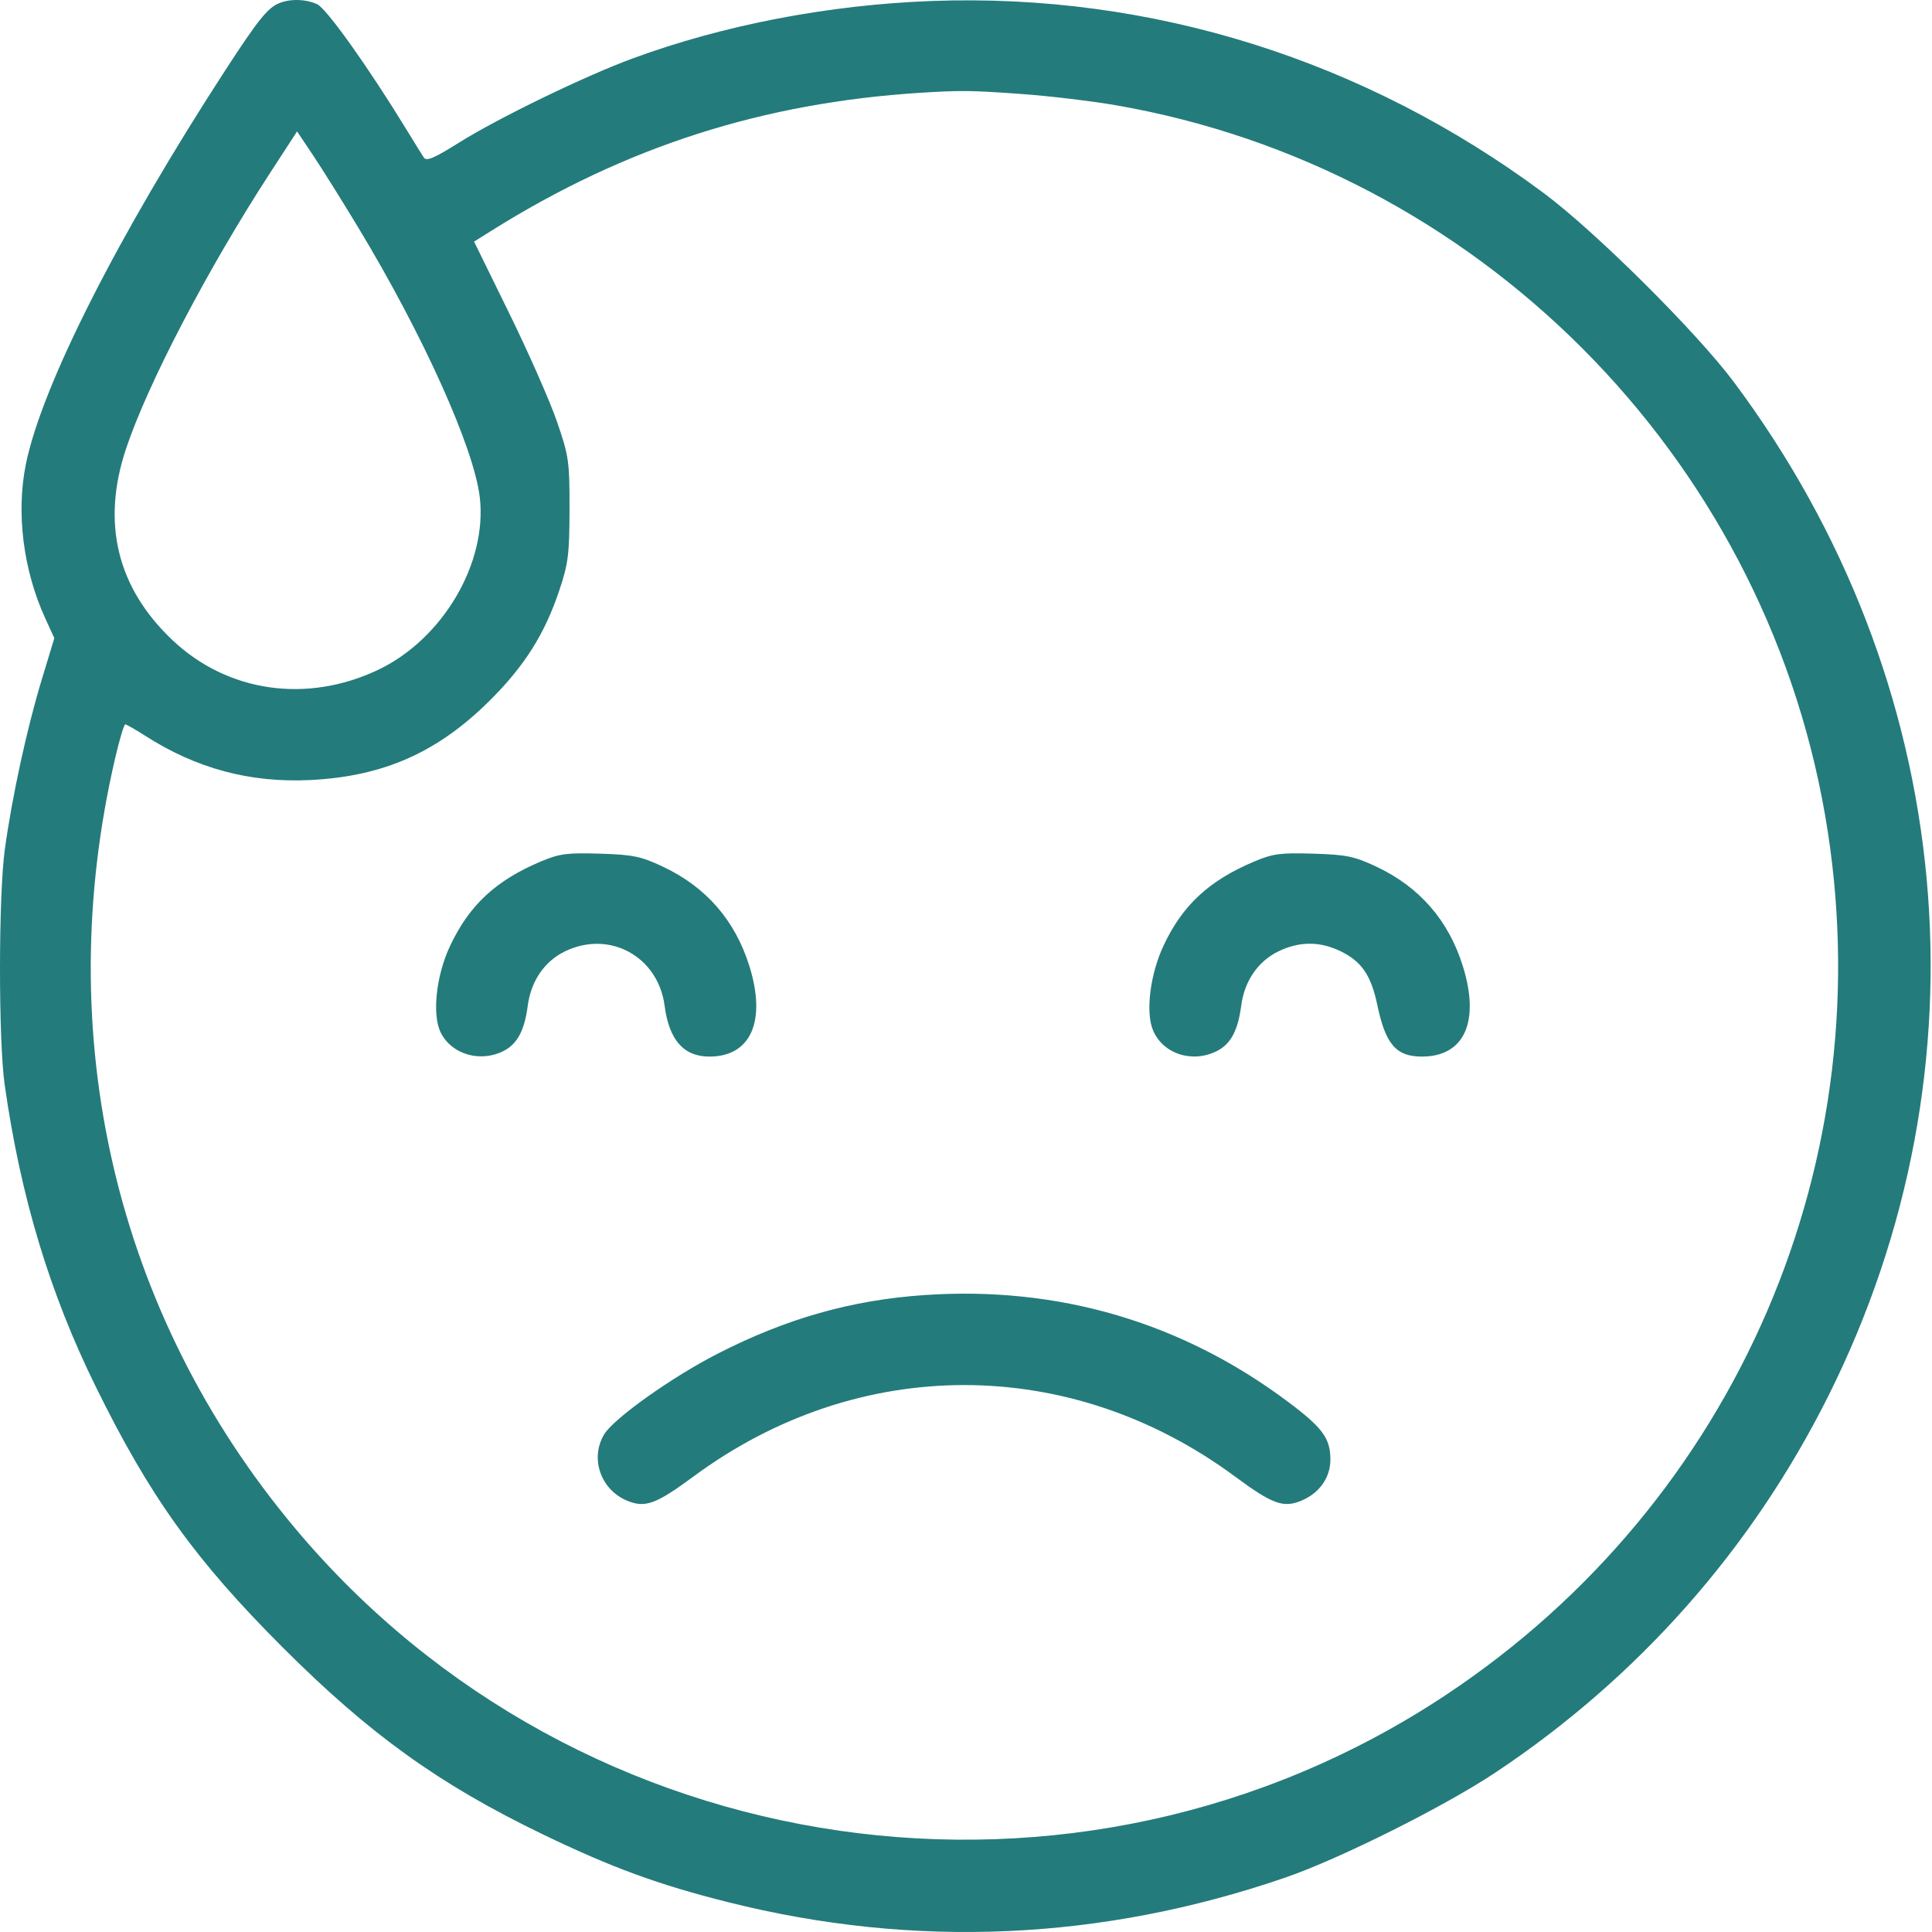 <svg width="95" height="95" viewBox="0 0 95 95" fill="none" xmlns="http://www.w3.org/2000/svg">
<path fill-rule="evenodd" clip-rule="evenodd" d="M13.723 0.158C13.162 0.389 12.69 0.976 11.105 3.414C5.809 11.561 2.052 18.977 1.272 22.825C0.788 25.216 1.14 28.026 2.219 30.39L2.671 31.379L2.04 33.46C1.32 35.835 0.596 39.169 0.24 41.745C-0.076 44.027 -0.081 51.149 0.231 53.346C1.015 58.856 2.438 63.572 4.713 68.195C7.371 73.598 9.596 76.701 13.903 81.008C18.176 85.281 21.601 87.742 26.691 90.198C30.088 91.837 32.378 92.675 35.811 93.536C44.965 95.832 54.167 95.426 63.19 92.328C65.863 91.41 71.017 88.834 73.54 87.155C80.554 82.486 86.132 76.178 89.894 68.659C98.001 52.462 96.235 33.482 85.255 18.782C83.416 16.321 78.441 11.378 75.905 9.492C67.094 2.942 56.624 -0.346 45.835 0.048C40.754 0.234 35.586 1.226 31.099 2.877C28.741 3.746 24.502 5.802 22.561 7.019C21.346 7.782 20.969 7.941 20.84 7.747C20.75 7.61 20.369 6.997 19.995 6.384C18.116 3.309 16.056 0.417 15.594 0.207C15.032 -0.049 14.272 -0.069 13.723 0.158ZM50.203 4.62C51.584 4.719 53.691 4.97 54.884 5.178C72.602 8.254 86.658 22.325 89.741 40.072C92.677 56.966 85.414 73.837 71.119 83.33C52.981 95.376 28.505 91.841 14.516 75.156C5.673 64.609 2.478 50.911 5.671 37.243C5.88 36.35 6.099 35.619 6.158 35.619C6.217 35.619 6.651 35.867 7.123 36.169C9.658 37.796 12.304 38.505 15.283 38.354C18.882 38.172 21.546 36.984 24.117 34.413C25.809 32.721 26.785 31.169 27.502 29.03C27.942 27.715 28 27.258 28.004 25.039C28.007 22.675 27.972 22.431 27.386 20.728C27.045 19.735 25.988 17.338 25.038 15.401L23.311 11.88L24.178 11.337C30.748 7.219 37.504 5.05 45.278 4.561C47.235 4.438 47.765 4.444 50.203 4.62ZM17.629 11.21C20.805 16.471 23.303 22.016 23.591 24.446C23.974 27.683 21.77 31.428 18.593 32.937C15.086 34.602 11.195 34.041 8.484 31.48C5.752 28.898 4.978 25.703 6.201 22.054C7.279 18.834 10.232 13.187 13.305 8.465L14.608 6.462L15.39 7.63C15.82 8.272 16.828 9.883 17.629 11.21ZM26.603 42.357C24.381 43.293 23.083 44.498 22.133 46.507C21.438 47.978 21.233 49.929 21.684 50.8C22.233 51.861 23.64 52.258 24.773 51.672C25.44 51.328 25.791 50.666 25.95 49.454C26.109 48.239 26.775 47.267 27.783 46.779C29.968 45.721 32.362 47.029 32.68 49.454C32.901 51.142 33.618 51.954 34.886 51.954C36.92 51.954 37.691 50.213 36.852 47.516C36.149 45.256 34.72 43.613 32.586 42.611C31.512 42.106 31.122 42.026 29.5 41.976C27.887 41.926 27.508 41.976 26.603 42.357ZM61.685 42.357C59.449 43.299 58.145 44.507 57.212 46.501C56.555 47.907 56.323 49.759 56.693 50.653C57.179 51.827 58.644 52.299 59.855 51.672C60.522 51.328 60.873 50.666 61.032 49.454C61.191 48.239 61.857 47.267 62.865 46.779C63.894 46.281 64.895 46.279 65.915 46.772C66.952 47.275 67.419 47.956 67.724 49.412C68.13 51.354 68.649 51.954 69.923 51.954C72.004 51.954 72.781 50.238 71.934 47.516C71.231 45.256 69.802 43.613 67.668 42.611C66.594 42.106 66.204 42.026 64.582 41.976C62.969 41.926 62.59 41.976 61.685 42.357ZM45.464 63.68C41.87 63.925 38.681 64.828 35.295 66.56C33.036 67.715 30.163 69.759 29.703 70.537C29.004 71.72 29.534 73.247 30.832 73.79C31.72 74.161 32.253 73.967 34.108 72.597C42.212 66.609 52.613 66.609 60.718 72.597C62.572 73.967 63.105 74.161 63.993 73.79C64.879 73.419 65.418 72.657 65.418 71.772C65.418 70.722 65.034 70.201 63.316 68.916C58.094 65.009 52.034 63.232 45.464 63.68Z" fill="#247B7B"/>
</svg>
